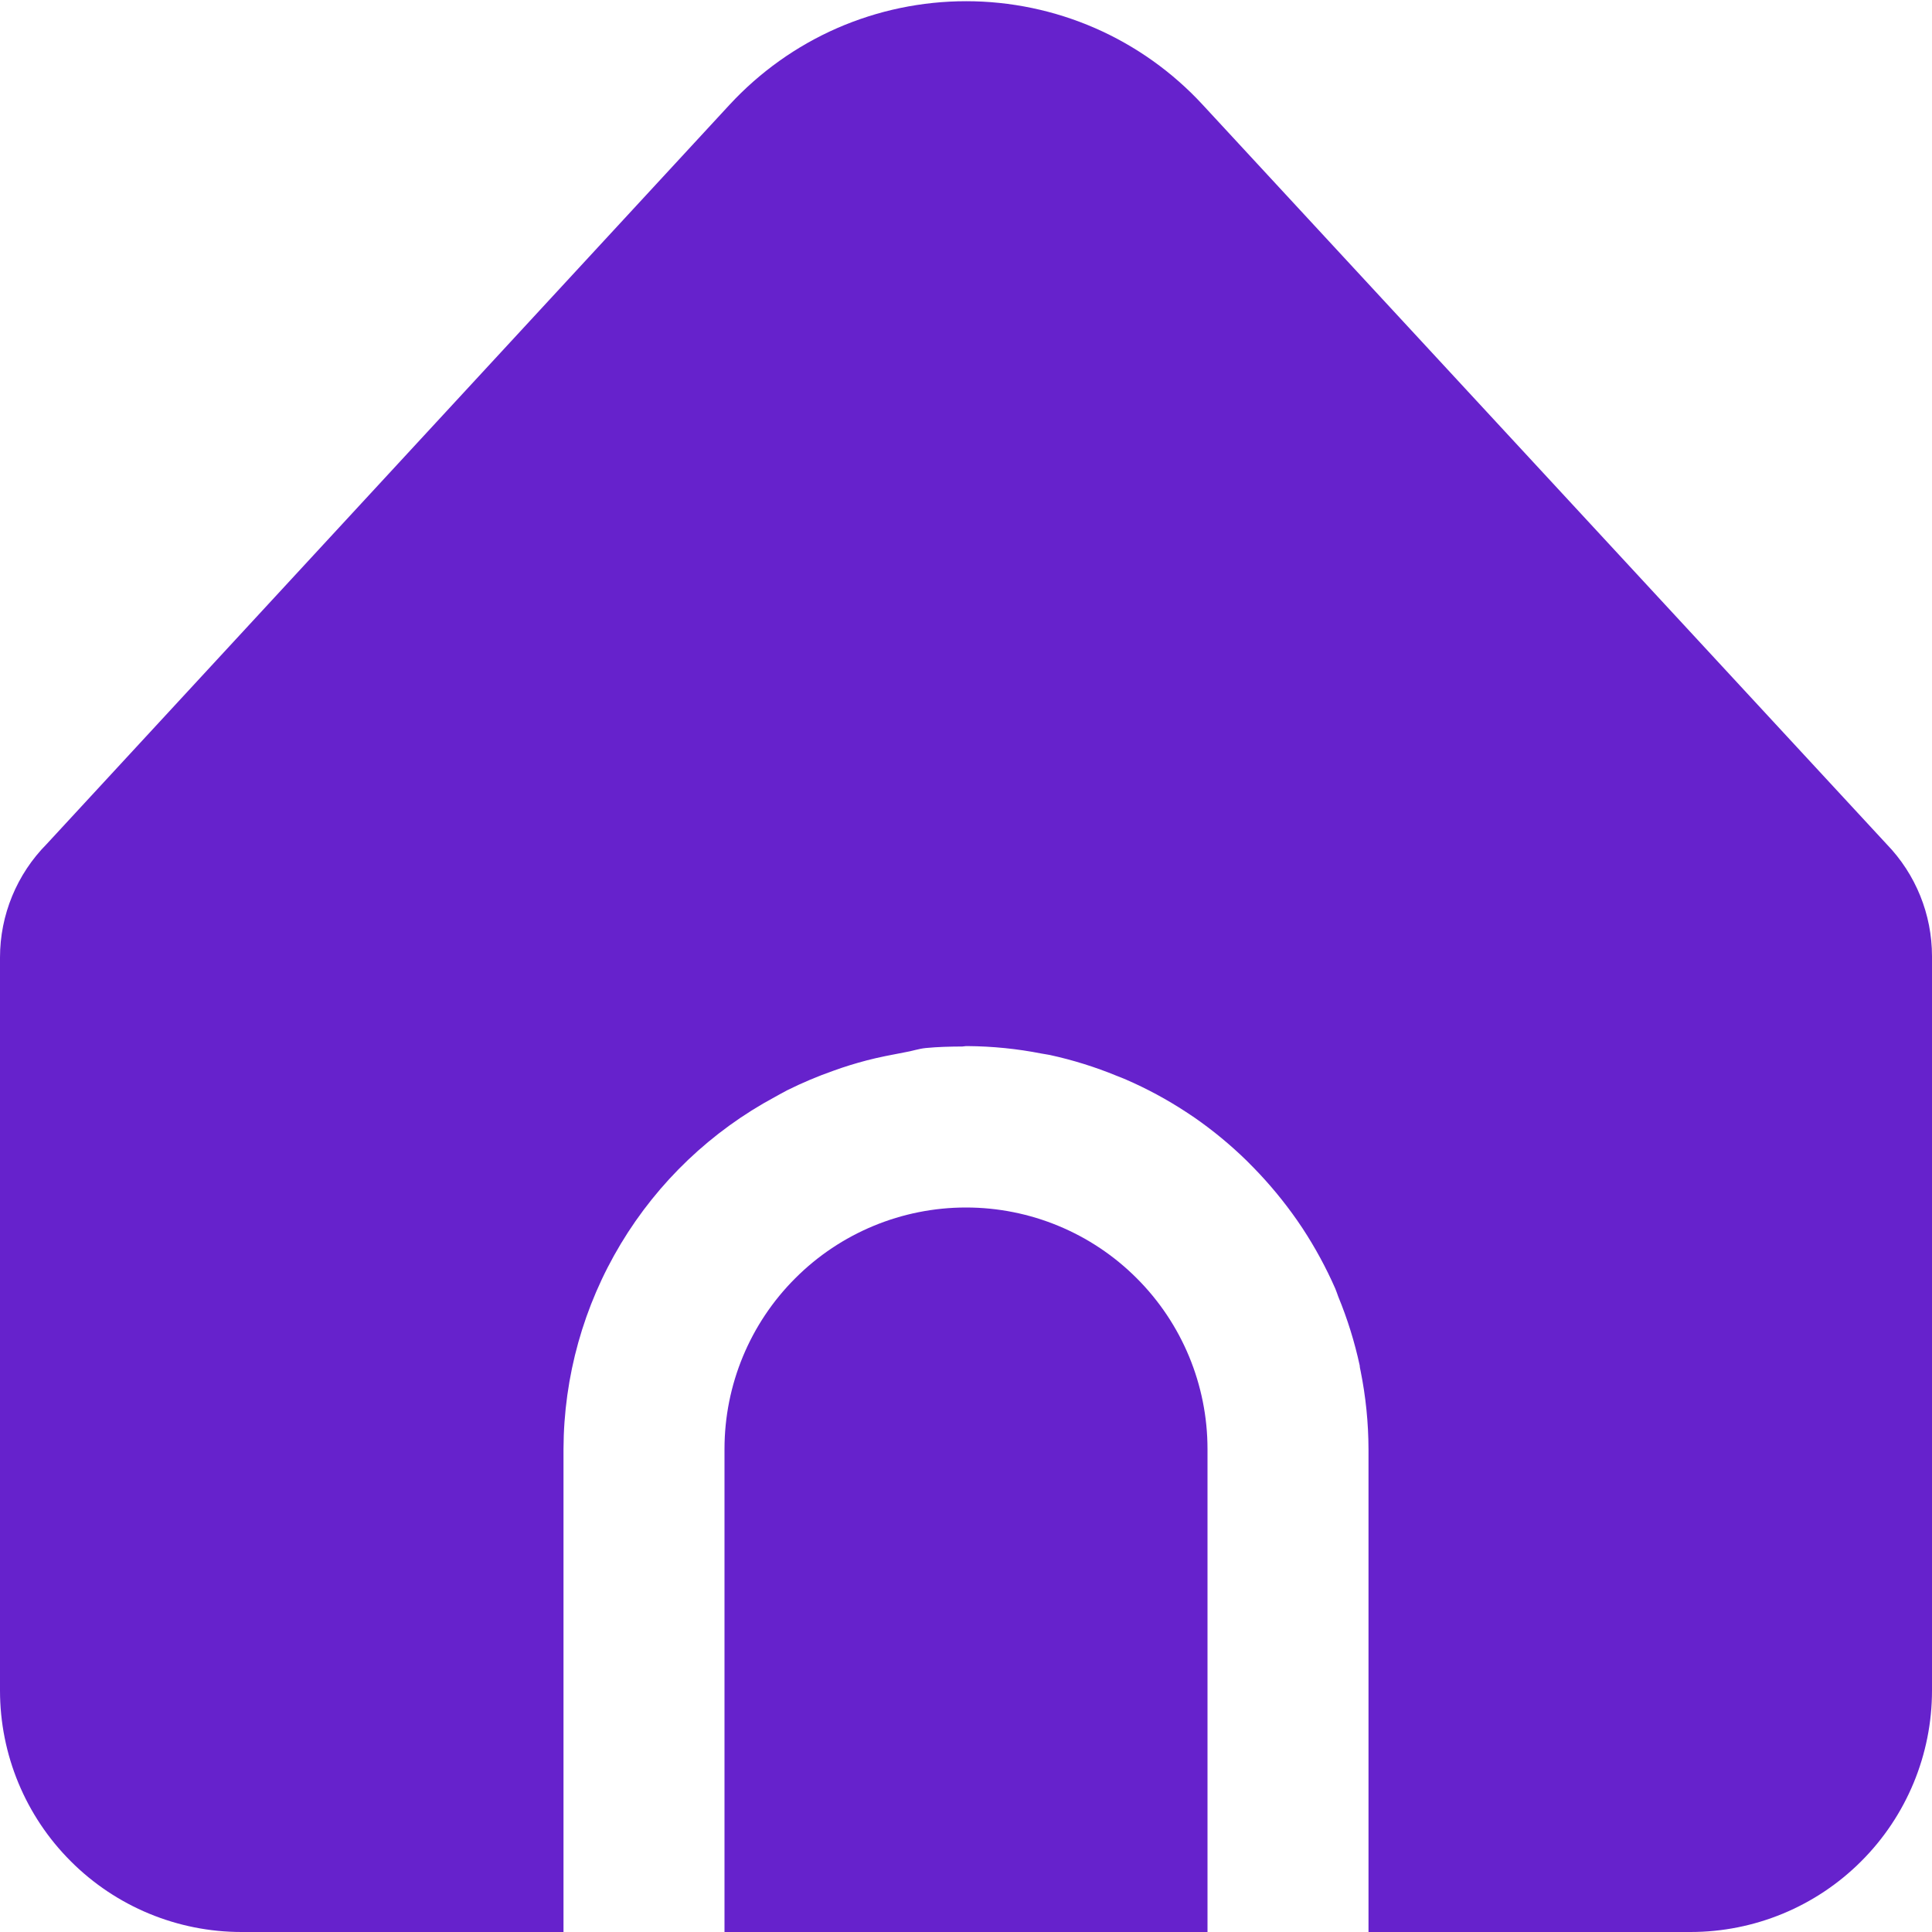 <svg width="24" height="24" viewBox="0 0 24 24" fill="none" xmlns="http://www.w3.org/2000/svg">
<g clip-path="url(#clip0_439_1535)">
<path d="M23.437 10.487L14.939 1.3C14.565 0.895 14.11 0.571 13.605 0.35C13.099 0.129 12.553 0.015 12.002 0.015C11.45 0.015 10.904 0.129 10.398 0.35C9.893 0.571 9.439 0.895 9.064 1.3L0.581 10.484C0.209 10.859 -0 11.366 8.68665e-08 11.894V21C8.68665e-08 21.796 0.316 22.559 0.879 23.121C1.441 23.684 2.204 24 3 24H7V18C7.003 17.102 7.249 16.221 7.712 15.451C8.175 14.681 8.837 14.051 9.628 13.626C9.678 13.598 9.728 13.57 9.78 13.543C9.967 13.45 10.159 13.369 10.356 13.3C10.491 13.251 10.628 13.209 10.769 13.172C10.91 13.135 11.08 13.102 11.24 13.072C11.328 13.058 11.41 13.028 11.5 13.019C11.654 13.004 11.8 13.001 11.955 13C11.971 13 11.985 12.995 12 12.995H12.018C12.328 12.997 12.636 13.028 12.94 13.088C12.974 13.095 13.008 13.098 13.04 13.105C13.325 13.167 13.604 13.254 13.874 13.365C13.912 13.38 13.95 13.394 13.988 13.411C14.246 13.523 14.495 13.657 14.73 13.811L14.841 13.885C15.07 14.044 15.285 14.222 15.484 14.416C15.516 14.447 15.546 14.478 15.577 14.51C15.772 14.71 15.951 14.927 16.111 15.156L16.179 15.256C16.336 15.495 16.473 15.747 16.588 16.009C16.601 16.041 16.612 16.073 16.625 16.109C16.739 16.385 16.828 16.672 16.891 16.964C16.891 16.986 16.898 17.009 16.902 17.031C16.966 17.35 16.999 17.674 17 18V24H21C21.796 24 22.559 23.684 23.121 23.121C23.684 22.559 24 21.796 24 21V11.879C24 11.359 23.798 10.86 23.437 10.487Z" fill="#6622CC"/>
<path d="M12 15C11.204 15 10.441 15.316 9.879 15.879C9.316 16.441 9 17.204 9 18V24H15V18C15 17.204 14.684 16.441 14.121 15.879C13.559 15.316 12.796 15 12 15Z" fill="#6622CC"/>
</g>
<defs>
<clipPath id="clip0_439_1535">
<rect width="24" height="24" fill="white"/>
</clipPath>
</defs>
</svg>
